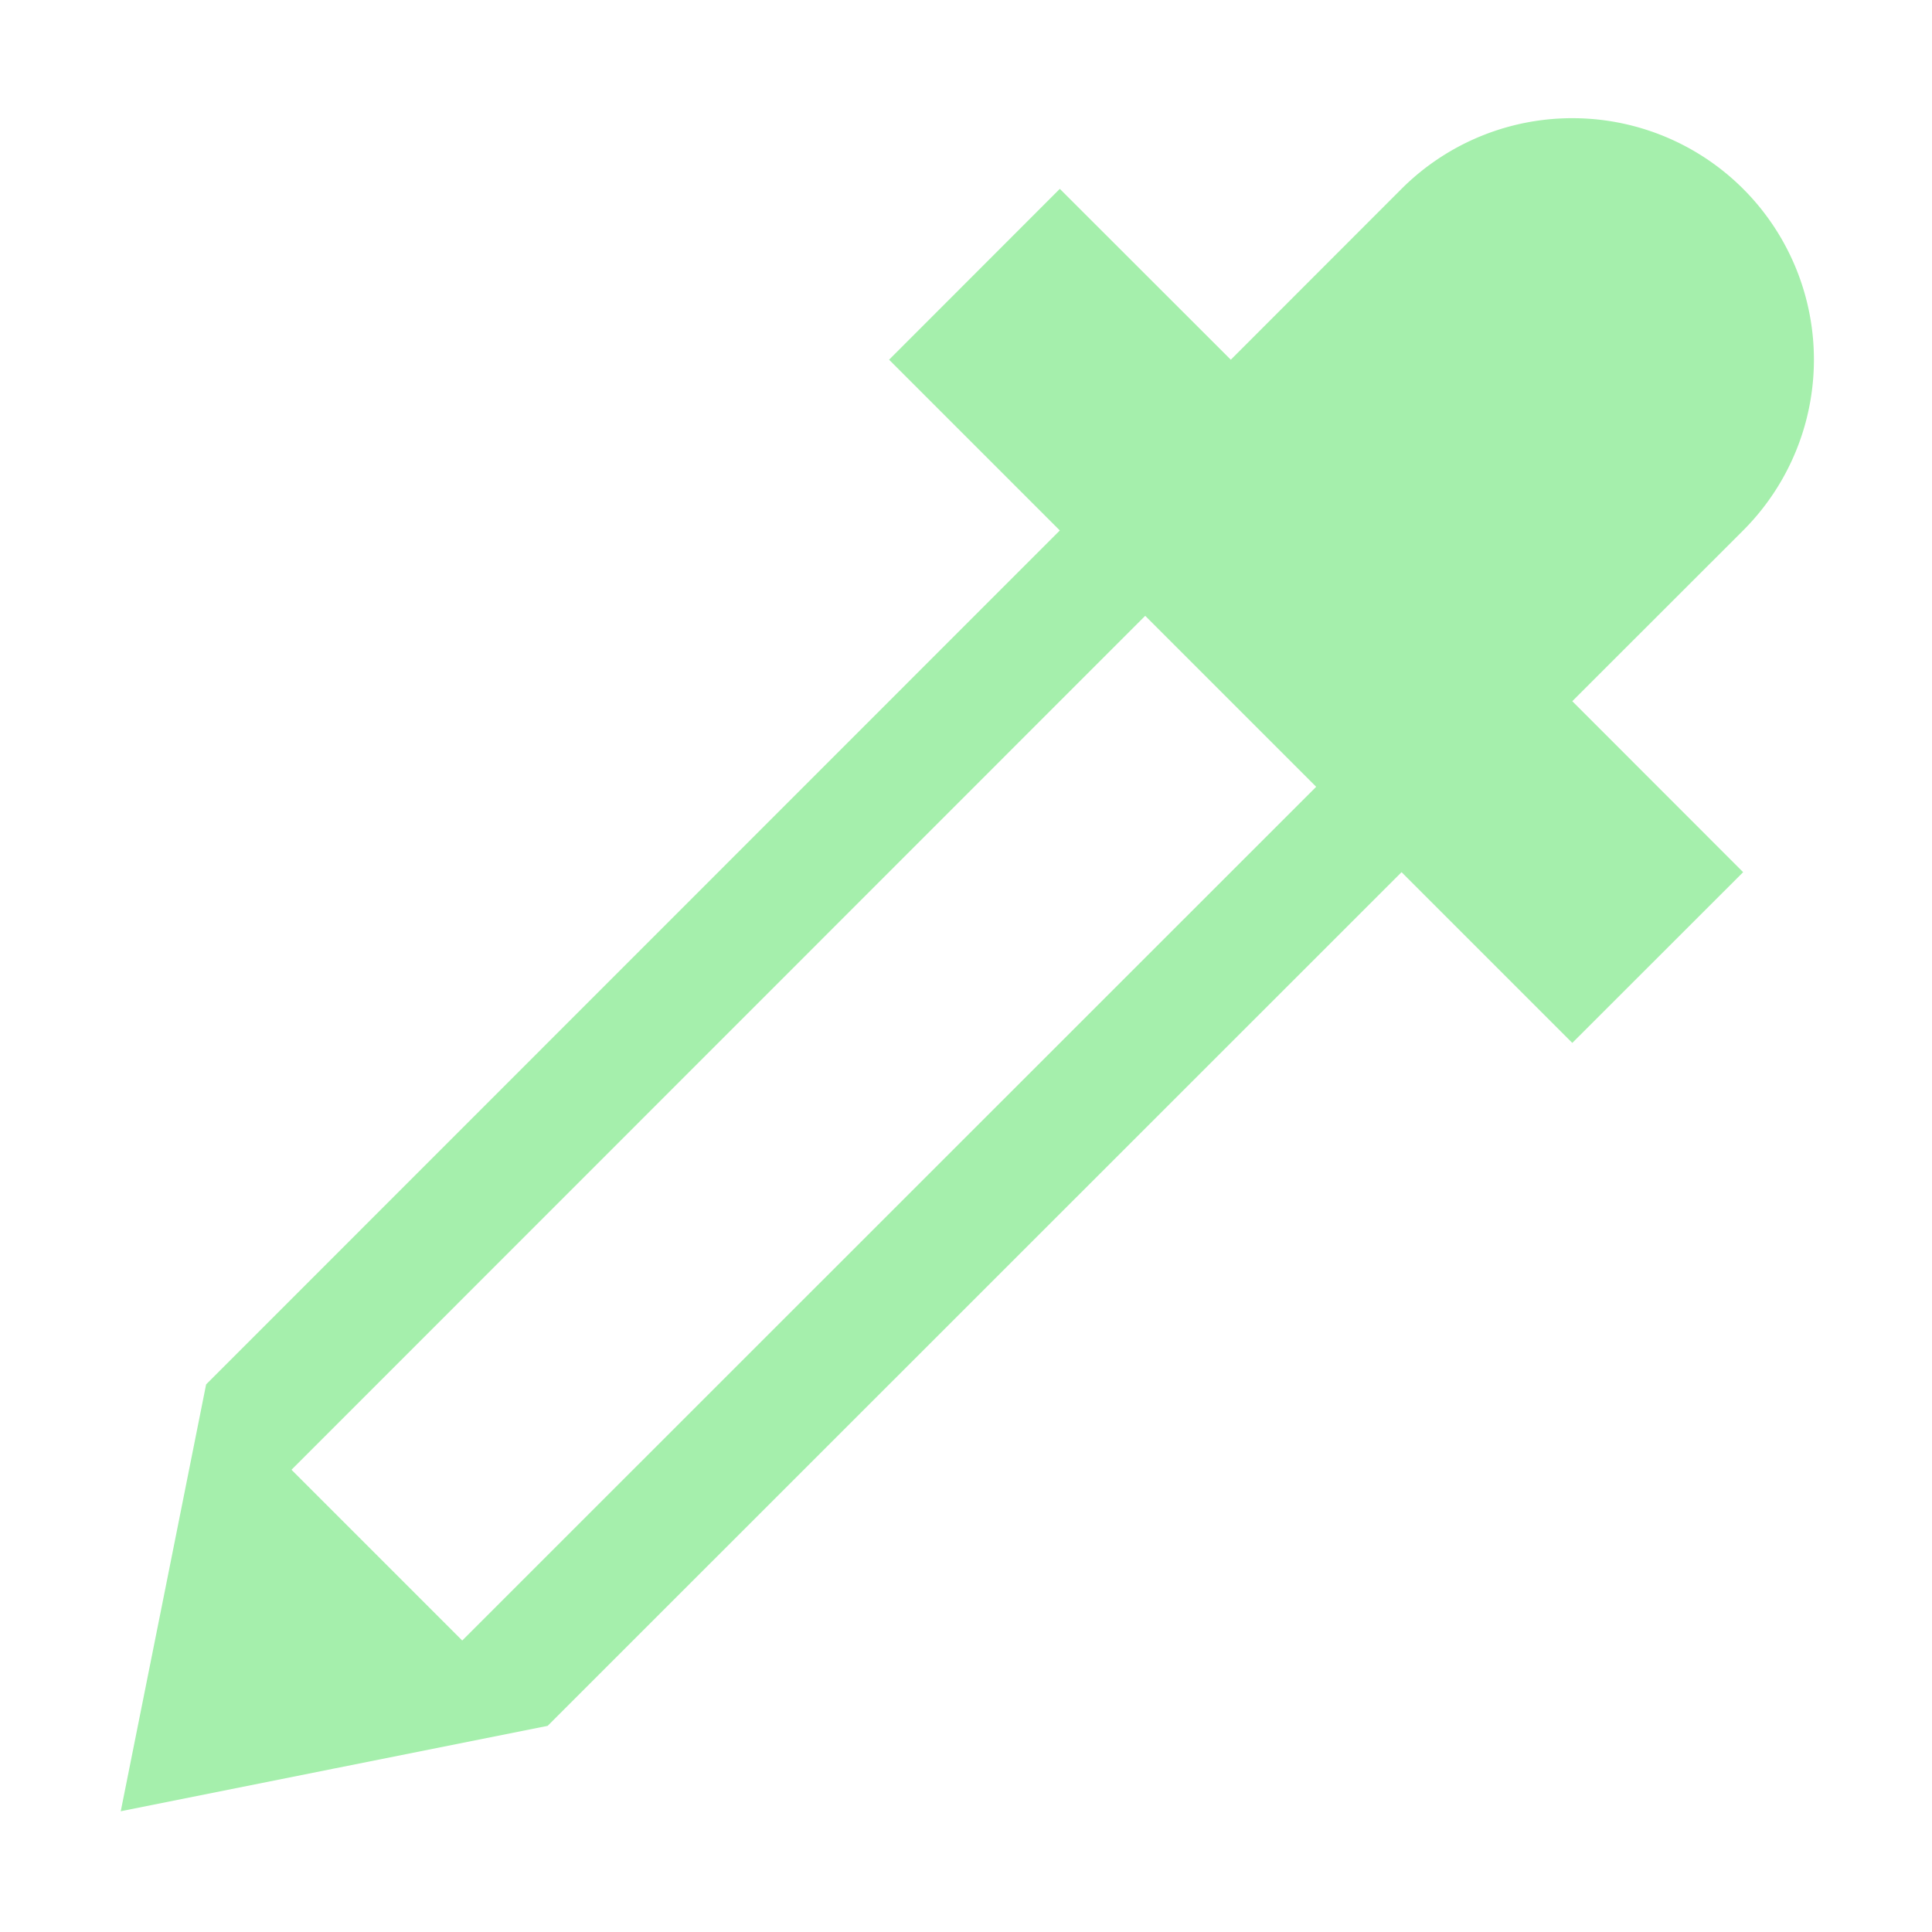 <svg xmlns="http://www.w3.org/2000/svg" xmlns:svg="http://www.w3.org/2000/svg" id="svg2" width="16" height="16" version="1.1" viewBox="0 0 16 16"><g id="layer1" transform="translate(0,-1036.362)"><path style="opacity:1;fill:#a5efac;fill-opacity:1;stroke:none;stroke-width:2;stroke-linecap:round;stroke-linejoin:round;stroke-miterlimit:4;stroke-dasharray:none;stroke-dashoffset:0;stroke-opacity:.996" id="rect4139" d="M 13.051 0.979 A 2 2 0 0 0 11.607 1.564 L 10.193 2.979 L 8.777 1.564 L 7.363 2.979 L 8.777 4.393 L 1.707 11.465 L 1.354 13.232 L 1 15 L 2.768 14.646 L 4.535 14.293 L 11.607 7.223 L 13.021 8.637 L 14.436 7.223 L 13.021 5.807 L 14.436 4.393 A 2 2 0 0 0 14.436 1.564 A 2 2 0 0 0 13.051 0.979 z M 9.484 5.1 L 10.9 6.516 L 3.828 13.586 L 3.121 12.879 L 2.414 12.172 L 9.484 5.1 z" transform="translate(0,1036.362)"/></g></svg>